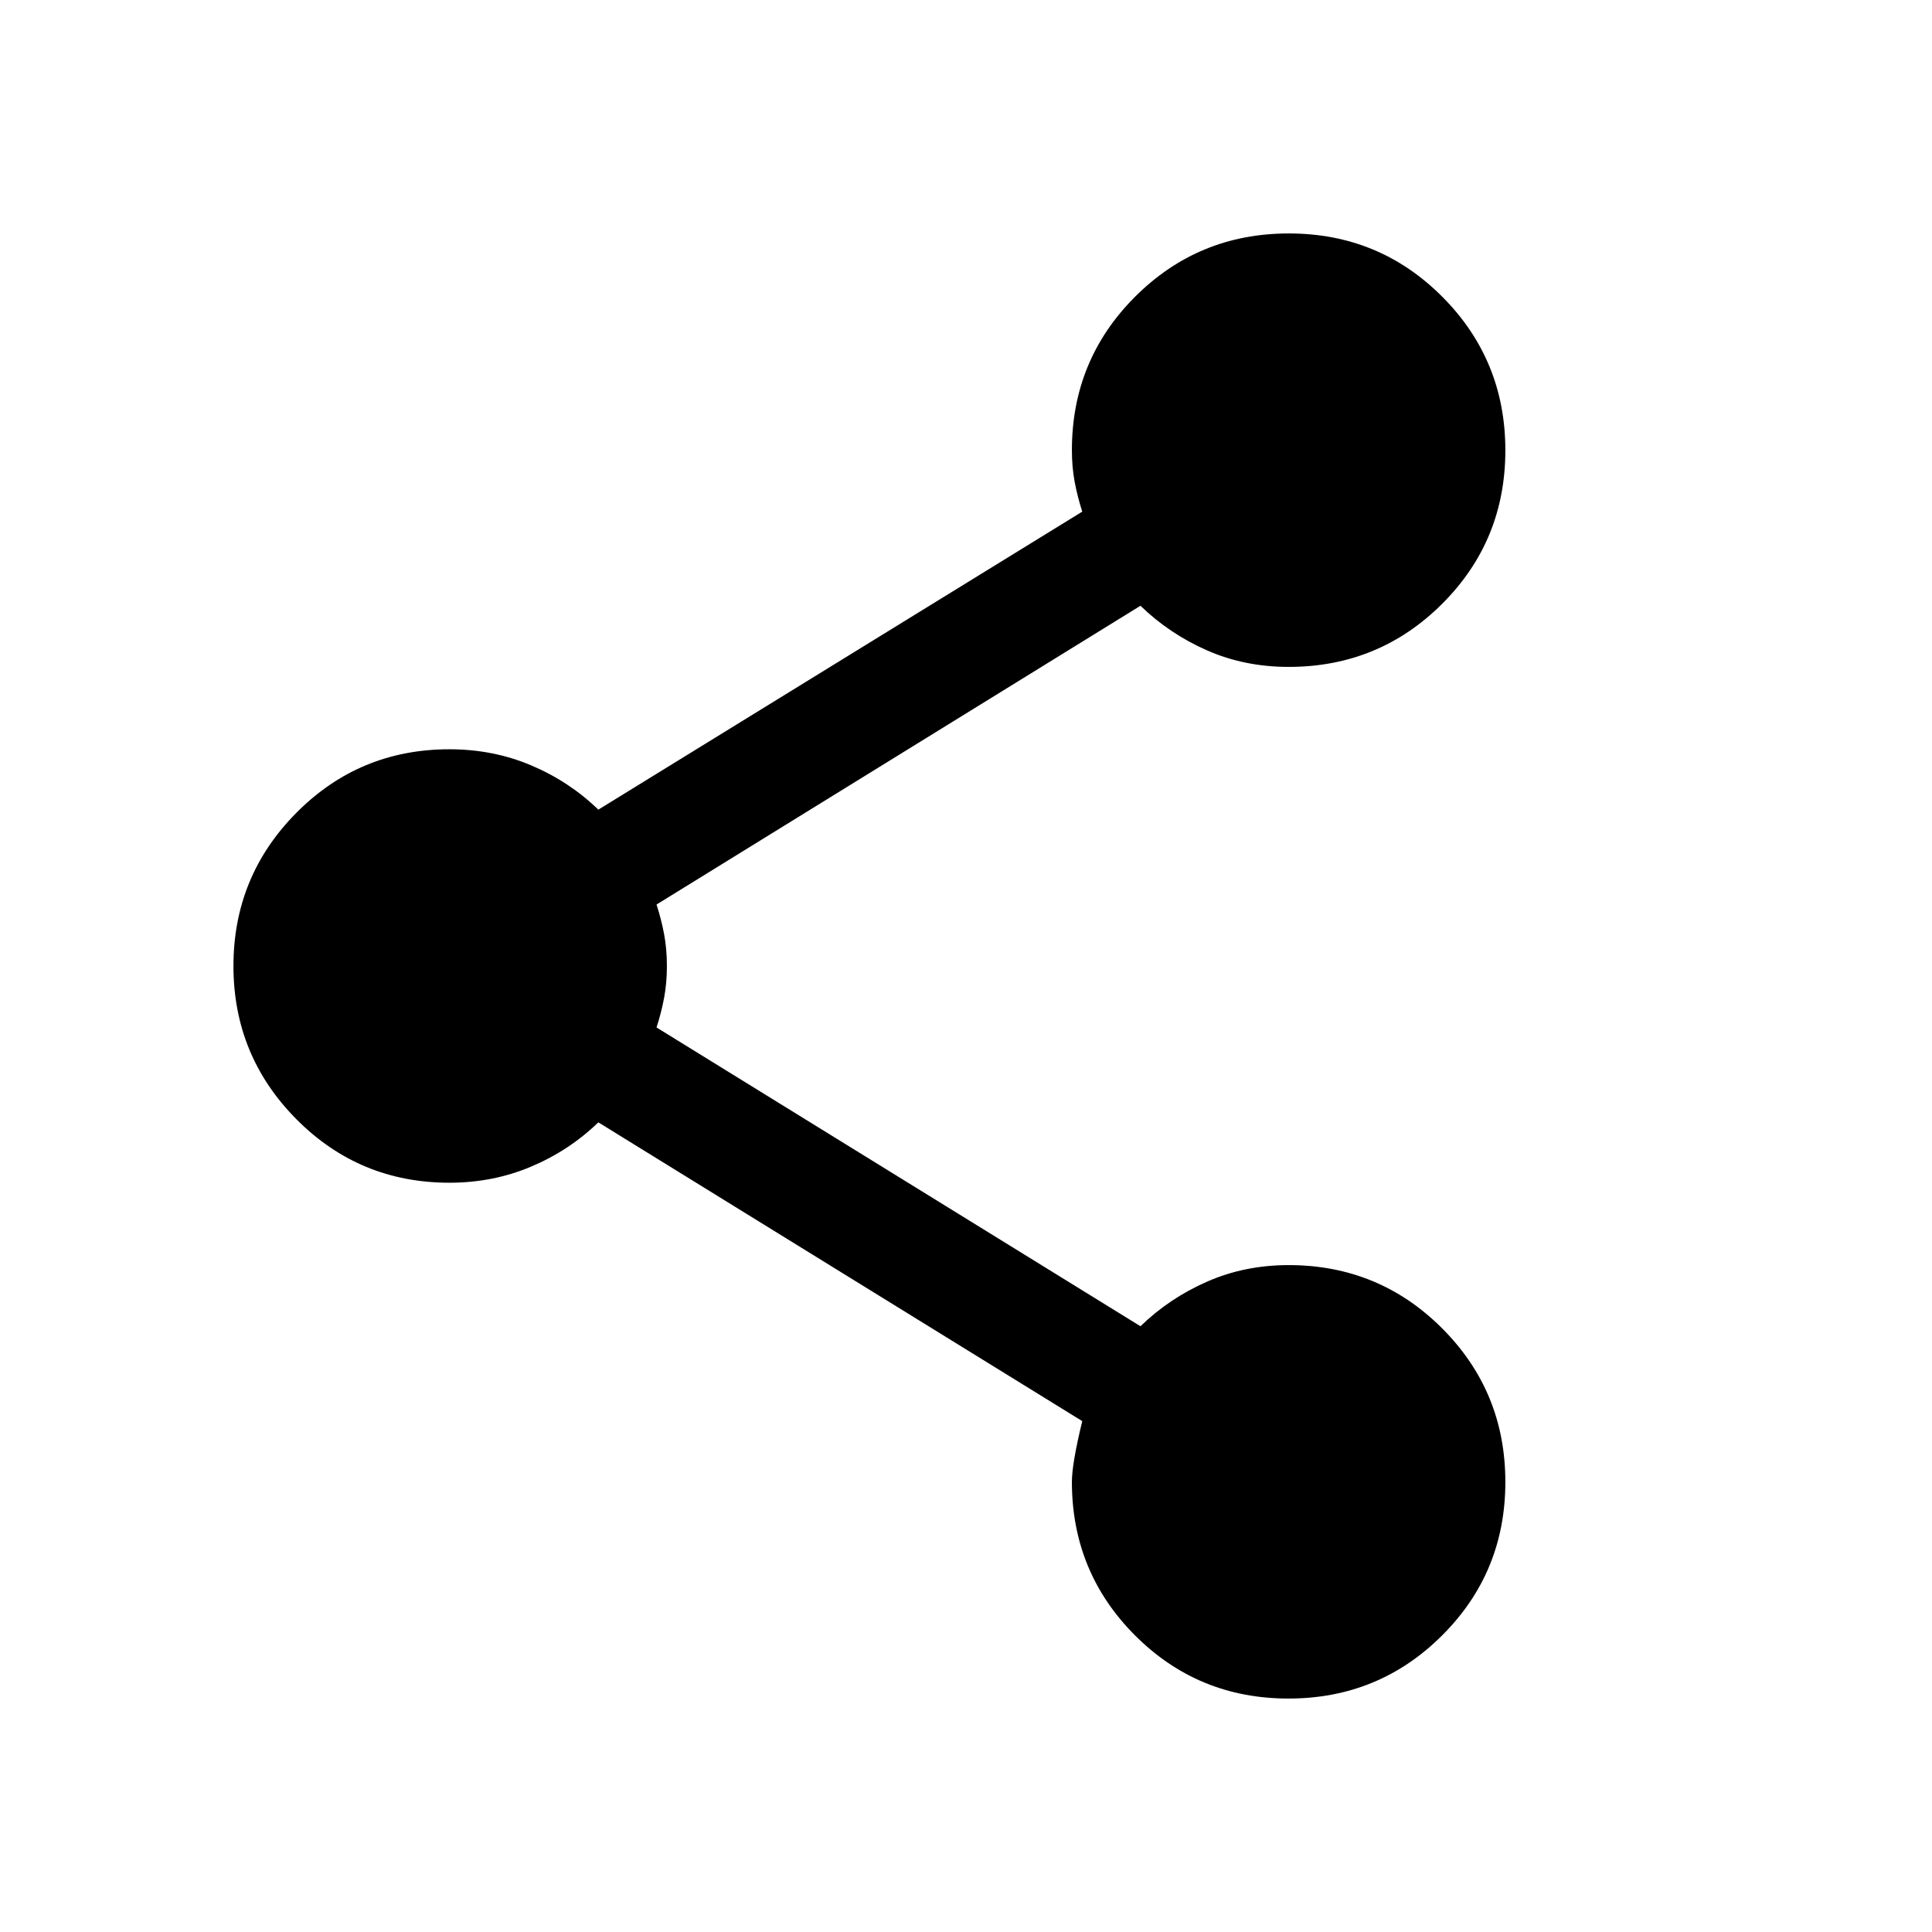 <svg xmlns="http://www.w3.org/2000/svg" height="20" viewBox="0 -960 960 960" width="20"><path d="M640.22-116q-44.91 0-76.26-31.41-31.34-31.41-31.34-76.28 0-9 5.15-30.16L297.31-402.31q-14.46 14-33.41 22-18.94 8-40.59 8-44.71 0-76.01-31.54Q116-435.39 116-480q0-44.61 31.3-76.15 31.3-31.54 76.01-31.54 21.74 0 40.64 8 18.9 8 33.36 22l240.46-148.08q-2.38-7.38-3.77-14.77-1.38-7.39-1.38-15.77 0-44.87 31.43-76.28Q595.49-844 640.4-844t76.25 31.44Q748-781.13 748-736.22q0 44.91-31.41 76.26-31.41 31.34-76.28 31.34-21.85 0-40.5-8.19Q581.15-645 566.69-659L326.23-510.54q2.38 7.39 3.77 14.77 1.38 7.39 1.38 15.77 0 8.38-1.38 15.77-1.39 7.38-3.77 14.77L566.69-301q14.46-14 33.16-22.19 18.7-8.19 40.46-8.19 44.87 0 76.28 31.43Q748-268.51 748-223.6t-31.44 76.25Q685.13-116 640.22-116Z"/></svg>